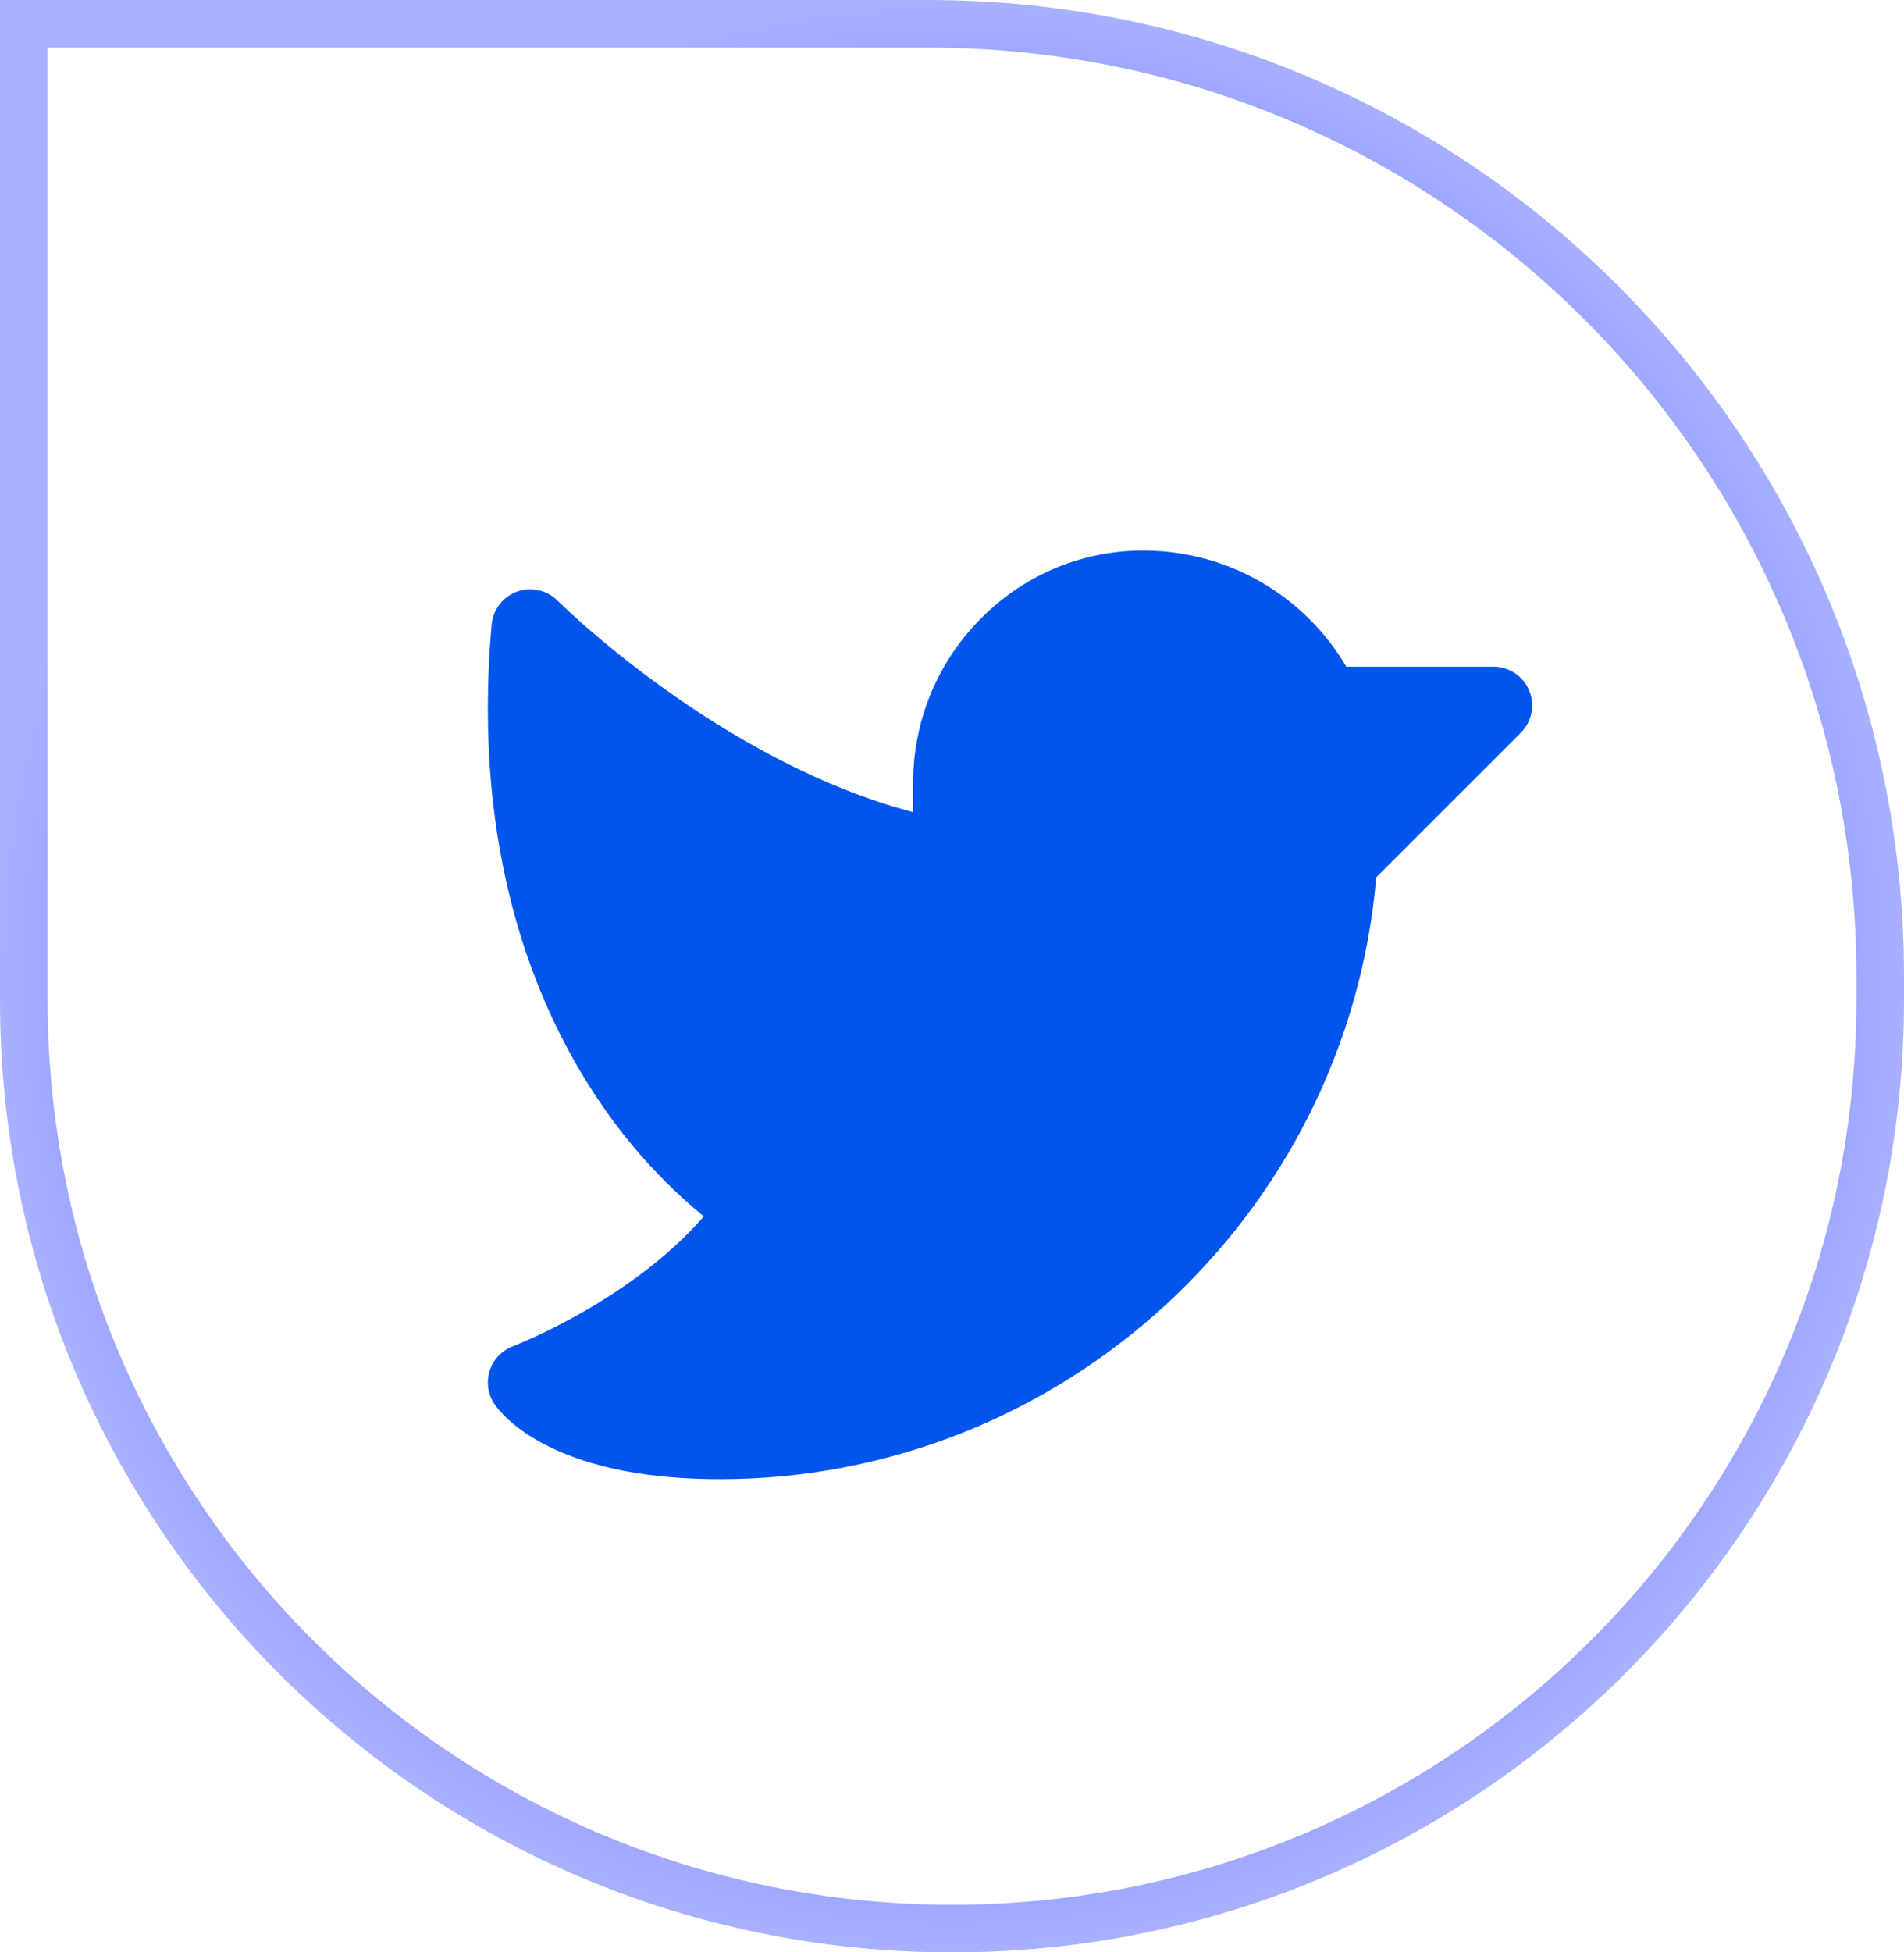 <svg width="40" height="41" viewBox="0 0 40 41" fill="none" xmlns="http://www.w3.org/2000/svg">
<path d="M39.5 20.5C39.5 9.454 30.546 0.5 19.5 0.5H0.5V21C0.5 31.77 9.23 40.5 20 40.5C30.77 40.5 39.5 31.77 39.5 21V20.5Z" stroke="url(#paint0_radial_797_36575)"/>
<path d="M31.95 15.388L28.913 18.424C28.3 25.536 22.302 31.063 15.125 31.063C13.65 31.063 12.435 30.829 11.511 30.368C10.767 29.995 10.462 29.596 10.386 29.483C10.318 29.381 10.274 29.265 10.257 29.144C10.241 29.022 10.251 28.899 10.289 28.782C10.326 28.666 10.39 28.559 10.475 28.471C10.559 28.382 10.662 28.314 10.777 28.271C10.803 28.261 13.239 27.326 14.786 25.545C13.928 24.84 13.179 24.012 12.564 23.087C11.304 21.218 9.895 17.97 10.329 13.116C10.343 12.962 10.401 12.815 10.495 12.692C10.59 12.569 10.717 12.476 10.863 12.424C11.009 12.371 11.166 12.361 11.317 12.396C11.468 12.43 11.607 12.506 11.716 12.616C11.751 12.652 15.096 15.978 19.184 17.056V16.438C19.183 15.789 19.311 15.147 19.562 14.549C19.812 13.95 20.18 13.408 20.643 12.954C21.093 12.505 21.628 12.151 22.217 11.912C22.806 11.673 23.437 11.554 24.073 11.563C24.925 11.571 25.761 11.8 26.499 12.227C27.237 12.655 27.852 13.265 28.285 14.001H31.375C31.536 14 31.693 14.048 31.827 14.137C31.96 14.226 32.065 14.353 32.126 14.502C32.188 14.65 32.204 14.814 32.172 14.972C32.141 15.129 32.064 15.274 31.95 15.388Z" fill="#0155ED"/>
<defs>
<radialGradient id="paint0_radial_797_36575" cx="0" cy="0" r="1" gradientUnits="userSpaceOnUse" gradientTransform="translate(20 20.5) rotate(90) scale(20.5 20)">
<stop stop-color="#001AFF"/>
<stop offset="1" stop-color="#0019FF" stop-opacity="0.34"/>
</radialGradient>
</defs>
</svg>
